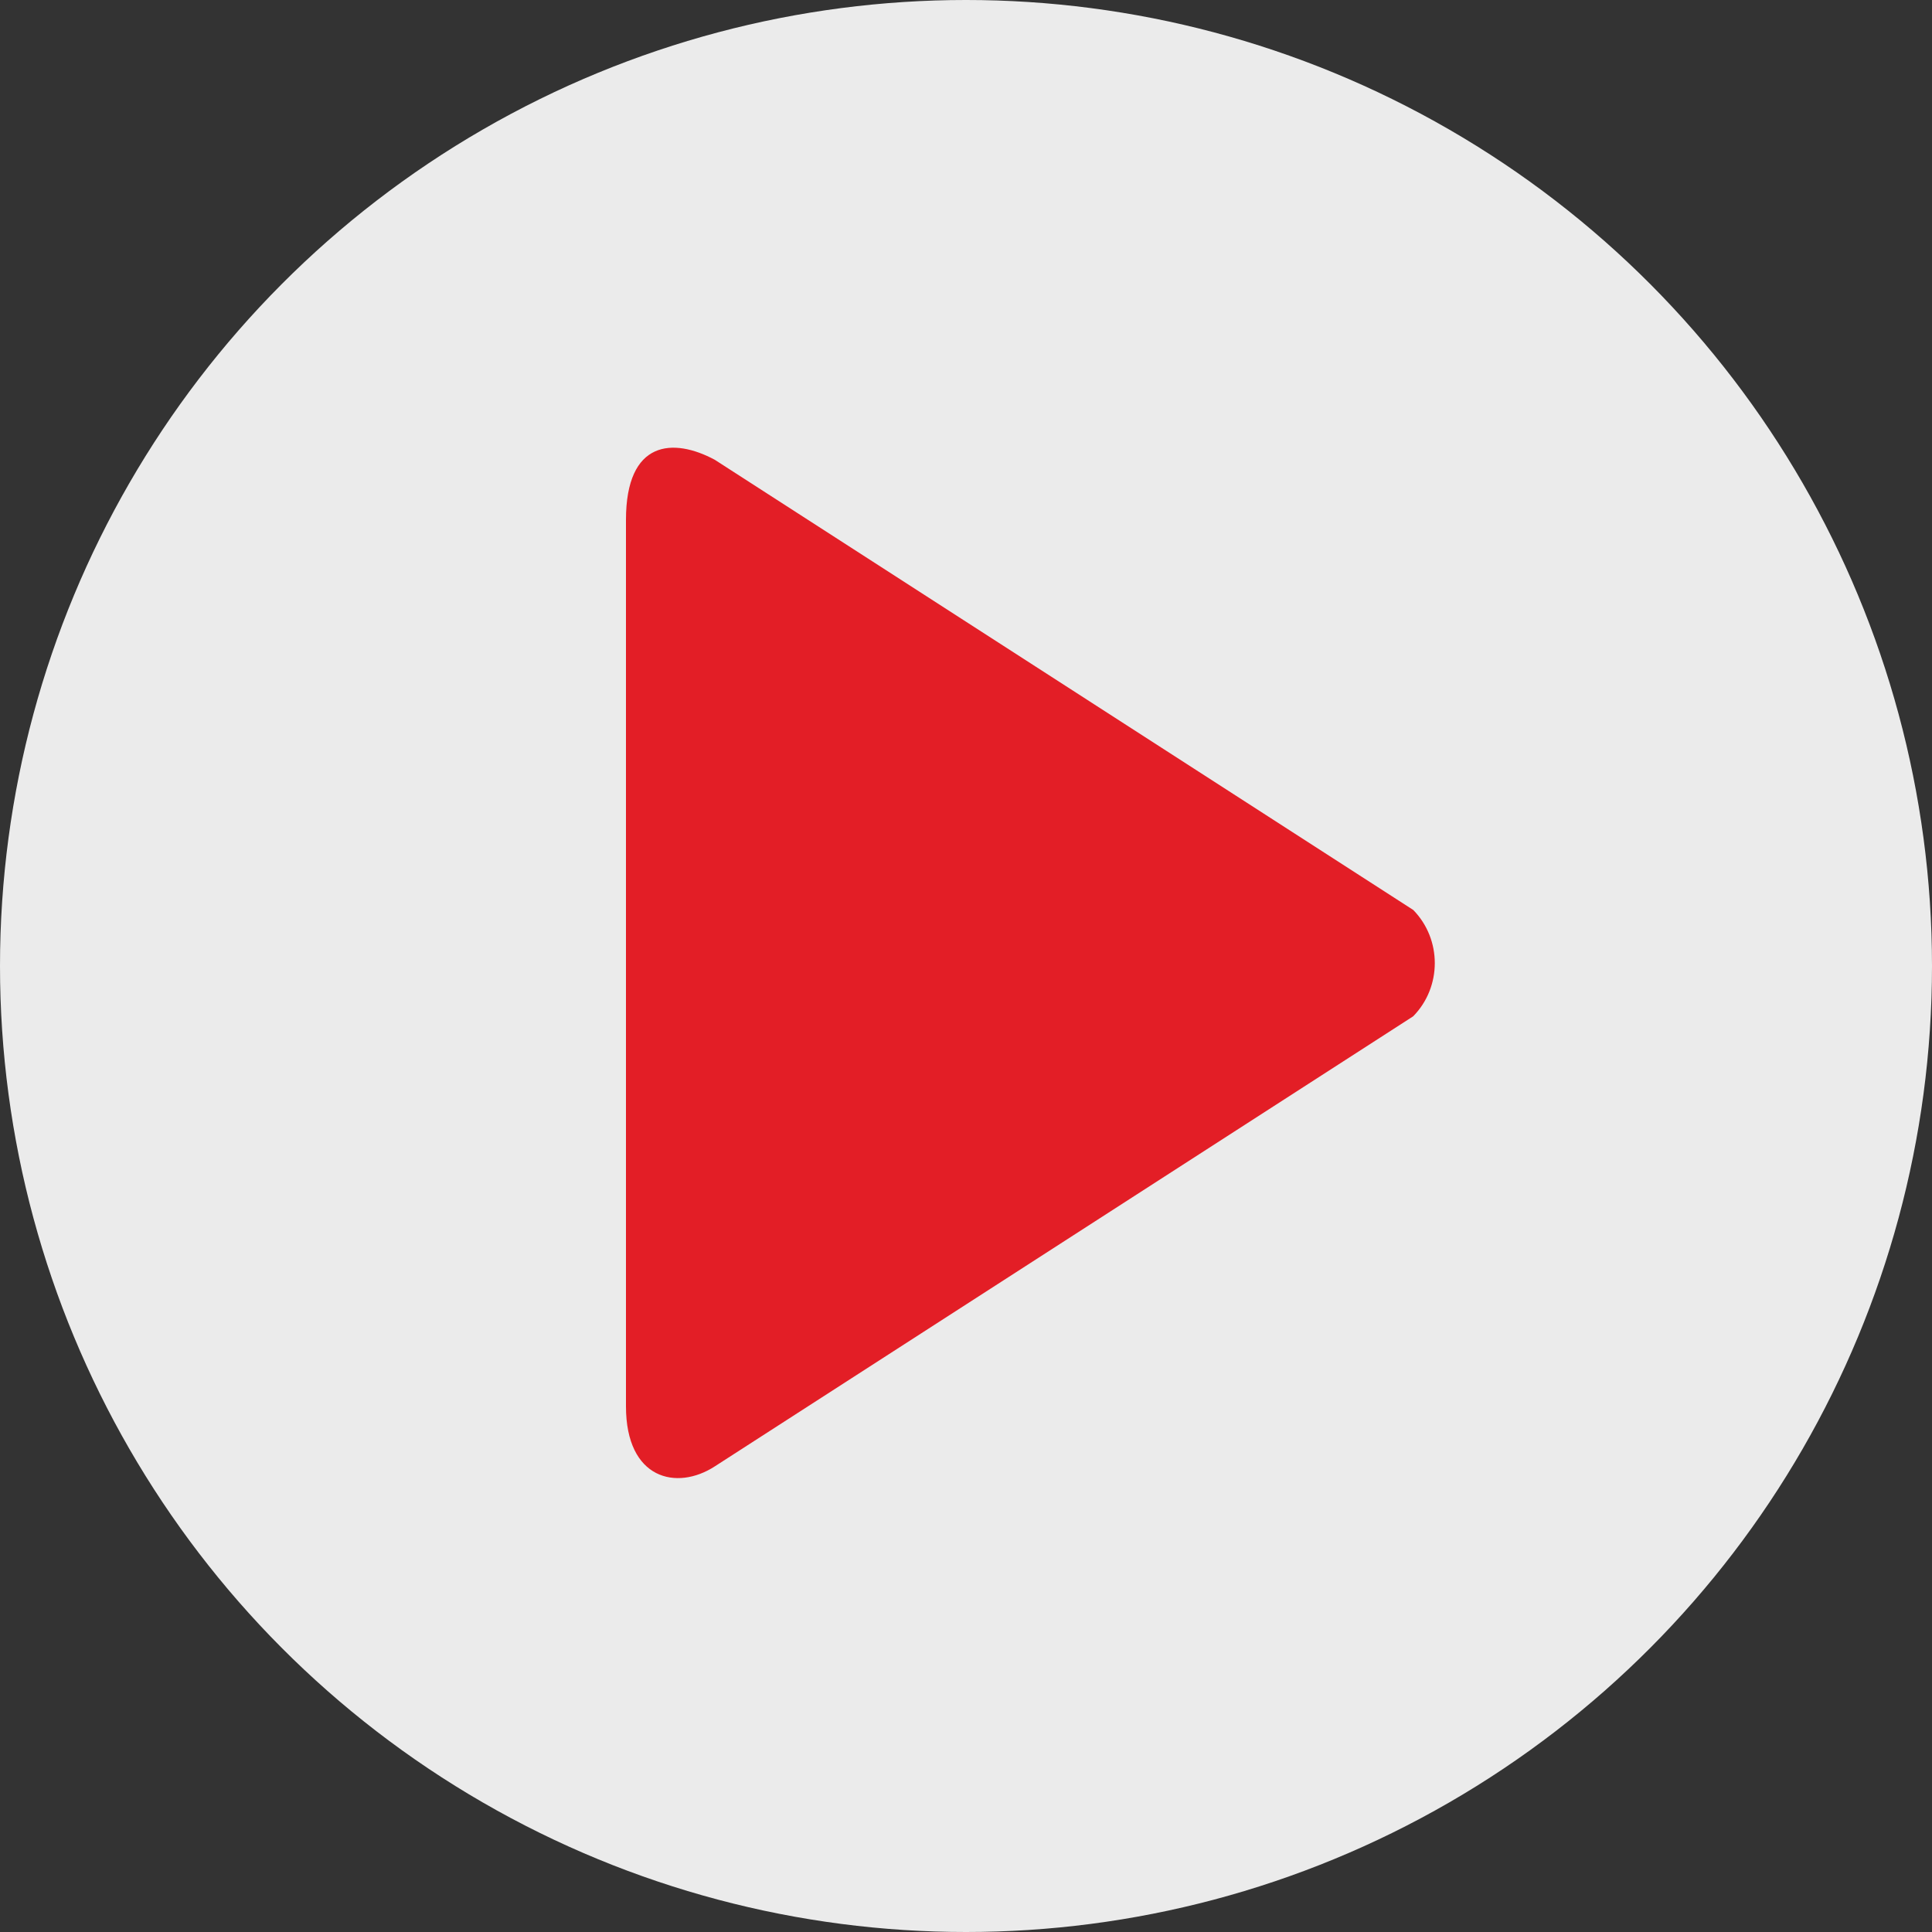 <?xml version="1.0" encoding="utf-8"?>
<!-- Generator: Adobe Illustrator 14.0.0, SVG Export Plug-In . SVG Version: 6.00 Build 43363)  -->
<!DOCTYPE svg PUBLIC "-//W3C//DTD SVG 1.1//EN" "http://www.w3.org/Graphics/SVG/1.1/DTD/svg11.dtd">
<svg version="1.1" id="Layer_1" xmlns="http://www.w3.org/2000/svg" xmlns:xlink="http://www.w3.org/1999/xlink" x="0px" y="0px"
	 width="30px" height="30px" viewBox="0 0 30 30" enable-background="new 0 0 30 30" xml:space="preserve">
<rect x="0" y="0" width="30" height="30" fill="#333333" stroke="none"/>
<circle opacity="0.9" fill="#FFFFFF" cx="15" cy="15" r="15"/>
<circle opacity="0.9" fill="#FFFFFF" cx="65" cy="15" r="15"/>
<path id="path284" fill="#E31E26" d="M21.945,14.13L11.1,7.14C10.457,6.794,9.72,6.83,9.72,8.074v13.763
	c0,1.137,0.79,1.315,1.379,0.933l10.845-6.989C22.391,15.325,22.391,14.586,21.945,14.13"/>
<path id="path330" fill="#E31E26" d="M65.001,12.714c-1.894,0-3.43,1.534-3.43,3.429c0,1.892,1.536,3.428,3.43,3.428
	c1.895,0,3.429-1.536,3.429-3.428C68.43,14.248,66.896,12.714,65.001,12.714z M65.001,20.712c-2.524,0-4.571-2.045-4.571-4.569
	c0-2.525,2.047-4.571,4.571-4.571c2.523,0,4.57,2.046,4.57,4.571C69.571,18.667,67.524,20.712,65.001,20.712z M71.858,9.284h-1.716
	l-0.571-1.142C69.236,7.479,69.061,7,68.43,7h-6.858c-0.63,0-0.839,0.545-1.142,1.143l-0.57,1.142h-1.716
	c-1.263,0-2.285,1.025-2.285,2.287v9.141c0,1.262,1.022,2.288,2.285,2.288h13.715c1.262,0,2.284-1.026,2.284-2.288v-9.141
	C74.143,10.31,73.12,9.284,71.858,9.284z"/>
</svg>
